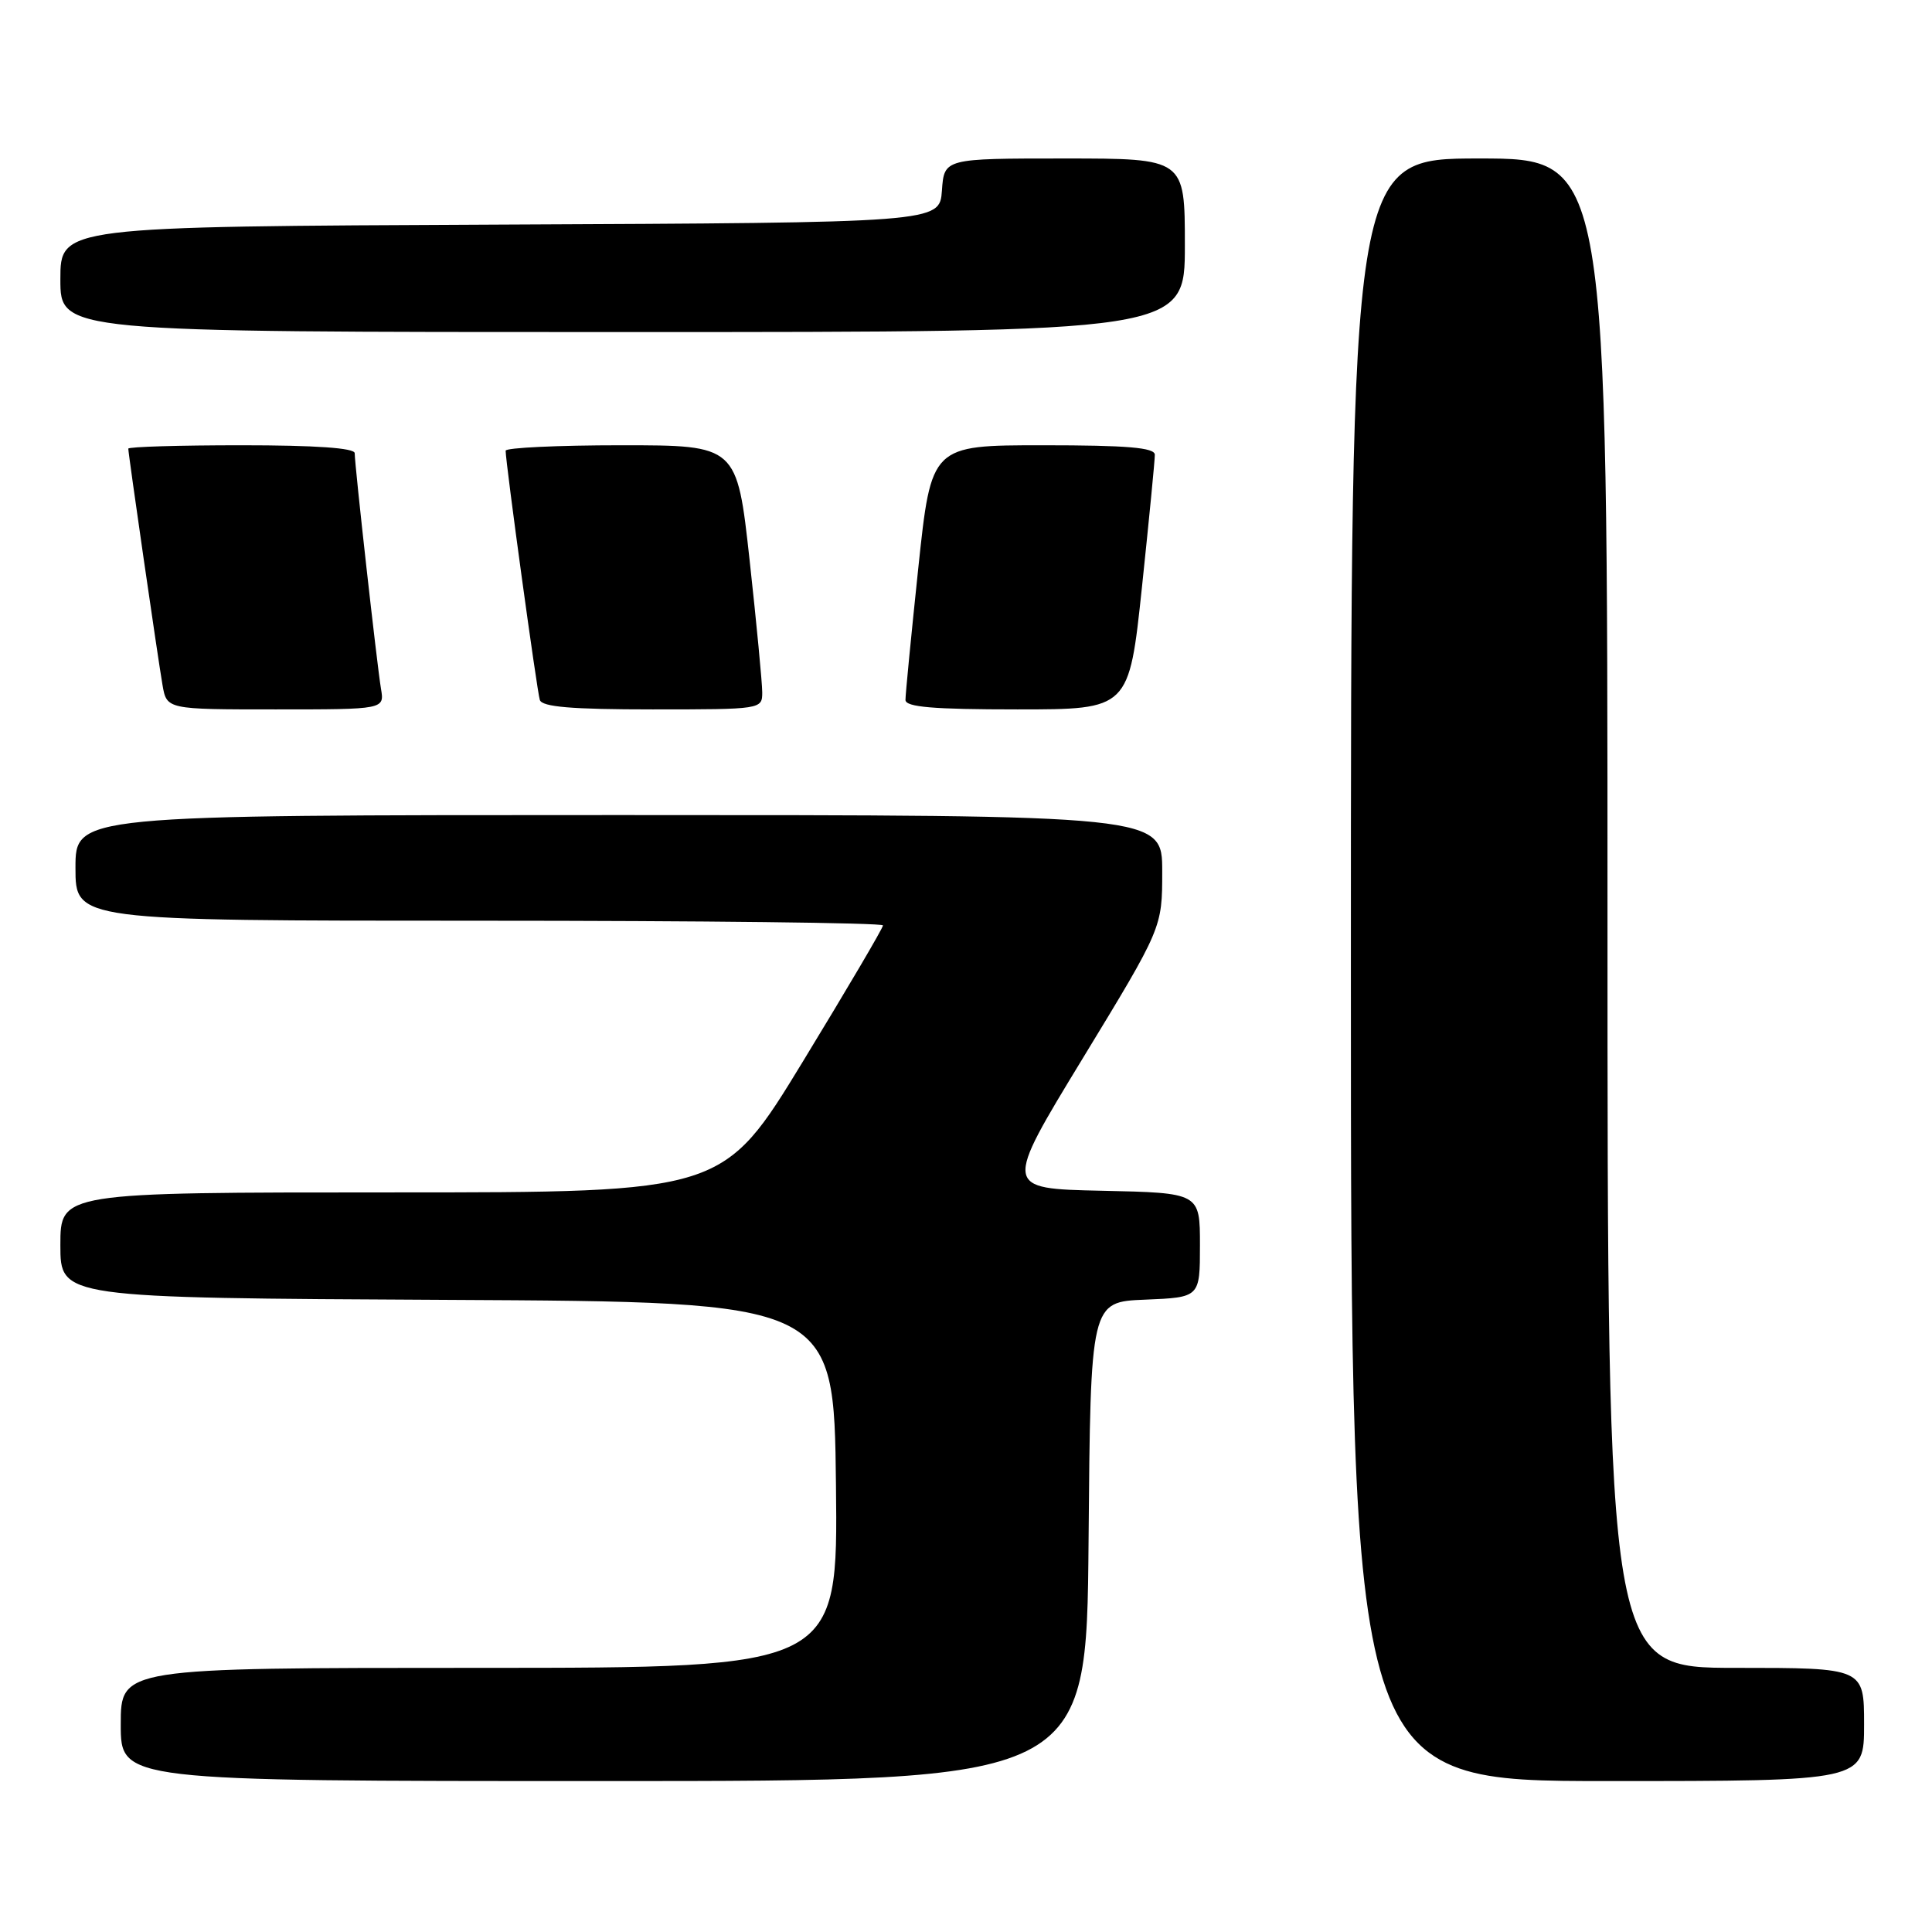 <?xml version="1.0" encoding="UTF-8" standalone="no"?>
<!DOCTYPE svg PUBLIC "-//W3C//DTD SVG 1.1//EN" "http://www.w3.org/Graphics/SVG/1.1/DTD/svg11.dtd" >
<svg xmlns="http://www.w3.org/2000/svg" xmlns:xlink="http://www.w3.org/1999/xlink" version="1.1" viewBox="0 0 256 256">
 <g >
 <path fill="currentColor"
d=" M 144.24 204.25 C 144.50 172.50 144.50 172.50 151.75 172.21 C 159.00 171.91 159.00 171.91 159.00 164.99 C 159.00 158.06 159.00 158.06 145.98 157.78 C 132.96 157.50 132.96 157.50 143.48 140.22 C 154.00 122.94 154.00 122.94 154.00 115.47 C 154.00 108.00 154.00 108.00 82.00 108.00 C 10.00 108.00 10.00 108.00 10.00 115.00 C 10.00 122.00 10.00 122.00 63.50 122.00 C 92.92 122.00 117.00 122.28 117.00 122.62 C 117.00 122.97 112.23 131.07 106.41 140.62 C 95.82 158.00 95.82 158.00 51.91 158.00 C 8.00 158.00 8.00 158.00 8.00 164.99 C 8.00 171.98 8.00 171.98 59.25 172.24 C 110.50 172.50 110.50 172.50 110.77 196.75 C 111.04 221.00 111.04 221.00 63.52 221.00 C 16.00 221.00 16.00 221.00 16.00 228.50 C 16.00 236.00 16.00 236.00 79.99 236.00 C 143.97 236.00 143.97 236.00 144.24 204.25 Z  M 247.00 228.50 C 247.00 221.00 247.00 221.00 230.00 221.00 C 213.00 221.00 213.00 221.00 213.00 121.00 C 213.00 21.00 213.00 21.00 196.00 21.00 C 179.00 21.00 179.00 21.00 179.00 128.50 C 179.00 236.00 179.00 236.00 213.00 236.00 C 247.00 236.00 247.00 236.00 247.00 228.50 Z  M 50.48 91.25 C 49.96 88.15 47.00 61.67 47.00 60.05 C 47.00 59.36 41.79 59.00 32.00 59.00 C 23.75 59.00 17.00 59.20 17.00 59.45 C 17.00 60.15 20.91 87.16 21.53 90.75 C 22.09 94.00 22.09 94.00 36.52 94.00 C 50.95 94.00 50.95 94.00 50.48 91.25 Z  M 101.00 91.75 C 101.00 90.51 100.25 82.64 99.33 74.25 C 97.65 59.00 97.65 59.00 82.33 59.00 C 73.90 59.00 67.00 59.33 67.00 59.72 C 67.00 61.32 71.15 91.58 71.53 92.75 C 71.83 93.67 75.73 94.00 86.47 94.00 C 100.87 94.00 101.00 93.98 101.00 91.75 Z  M 151.32 77.75 C 152.26 68.81 153.03 60.94 153.02 60.25 C 153.00 59.31 149.36 59.00 138.20 59.00 C 123.40 59.00 123.40 59.00 121.68 75.25 C 120.74 84.19 119.97 92.06 119.98 92.75 C 120.00 93.69 123.64 94.00 134.80 94.00 C 149.60 94.00 149.60 94.00 151.32 77.75 Z  M 157.00 32.50 C 157.00 21.00 157.00 21.00 141.06 21.00 C 125.11 21.00 125.11 21.00 124.81 25.25 C 124.50 29.50 124.50 29.50 66.25 29.76 C 8.00 30.02 8.00 30.02 8.00 37.01 C 8.00 44.00 8.00 44.00 82.50 44.00 C 157.00 44.00 157.00 44.00 157.00 32.50 Z "/>
</g>
</svg>